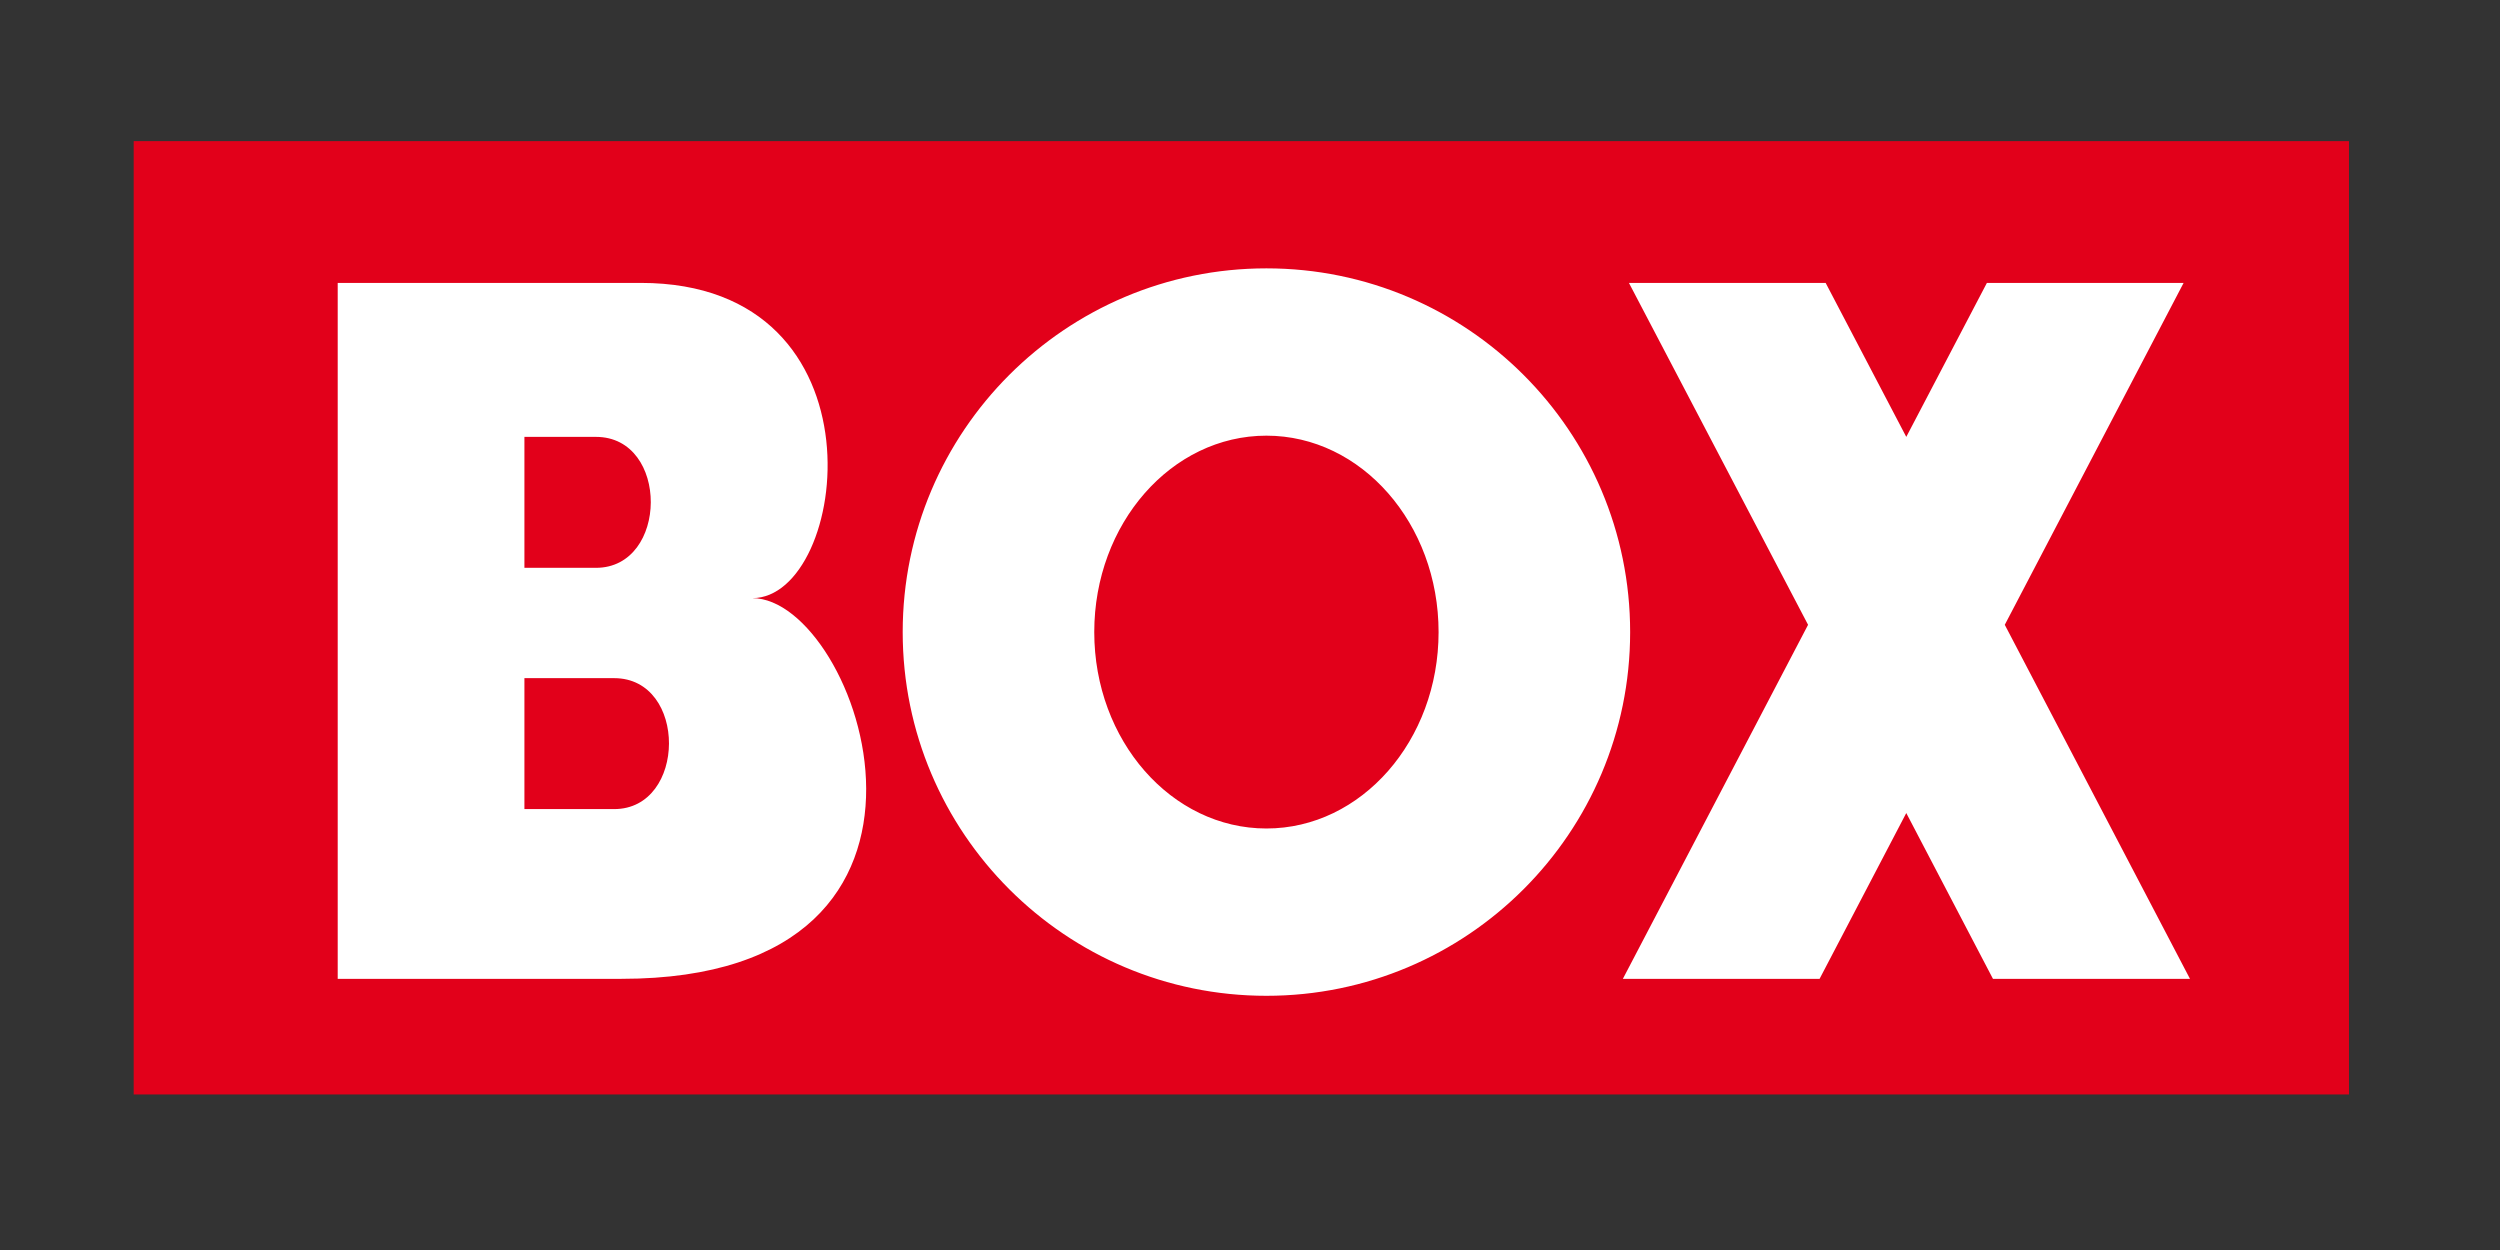 <svg xmlns:svg="http://www.w3.org/2000/svg" xmlns="http://www.w3.org/2000/svg" xmlns:inkscape="http://www.inkscape.org/namespaces/inkscape" version="1.0" width="800" height="400" id="svg2">
  <rect width="100%" height="100%" fill="#333333" stroke="none"/>
  <defs id="defs4">
  </defs>
  <g id="layer1">
    <rect width="708.892" height="305.065" x="42.78" y="45.164" id="rect3897" style="opacity:1;fill:#e2001a;fill-opacity:1;fill-rule:nonzero;stroke:none;stroke-width:18;stroke-linecap:butt;stroke-linejoin:miter;stroke-miterlimit:4;stroke-dasharray:none;stroke-dashoffset:0;stroke-opacity:1"/>
    <path d="M 405.254,85.874 C 341.005,85.874 288.862,138.018 288.862,202.266 C 288.862,266.515 341.005,318.658 405.254,318.658 C 469.502,318.658 521.646,266.515 521.646,202.266 C 521.646,138.018 469.502,85.874 405.254,85.874 z M 108.066,90.53 L 108.066,313.227 L 198.852,313.227 C 317.759,313.227 274.844,191.403 240.753,191.403 C 271.581,191.403 284.899,90.53 205.059,90.53 L 108.066,90.53 z M 521.258,90.53 L 578.581,199.938 L 519.318,313.227 L 582.267,313.227 L 610.007,260.171 L 637.747,313.227 L 700.793,313.227 L 641.53,199.938 L 698.756,90.53 L 635.808,90.53 L 610.007,139.802 L 584.207,90.53 L 521.258,90.53 z M 405.254,139.414 C 435.665,139.414 460.346,167.572 460.346,202.266 C 460.346,236.96 435.665,265.118 405.254,265.118 C 374.843,265.118 350.162,236.96 350.162,202.266 C 350.162,167.572 374.843,139.414 405.254,139.414 z M 167.814,139.802 L 190.704,139.802 C 214.267,139.802 213.938,181.704 190.704,181.704 L 167.814,181.704 L 167.814,139.802 z M 167.814,217.009 L 196.524,217.009 C 220.087,217.009 219.758,258.91 196.524,258.91 L 167.814,258.91 L 167.814,217.009 z" id="path3872" style="opacity:1;fill:#ffffff;fill-opacity:1;fill-rule:nonzero;stroke:none;stroke-width:1;stroke-linecap:butt;stroke-linejoin:miter;stroke-miterlimit:4;stroke-dasharray:none;stroke-dashoffset:0;stroke-opacity:1"/>
  </g>
</svg>